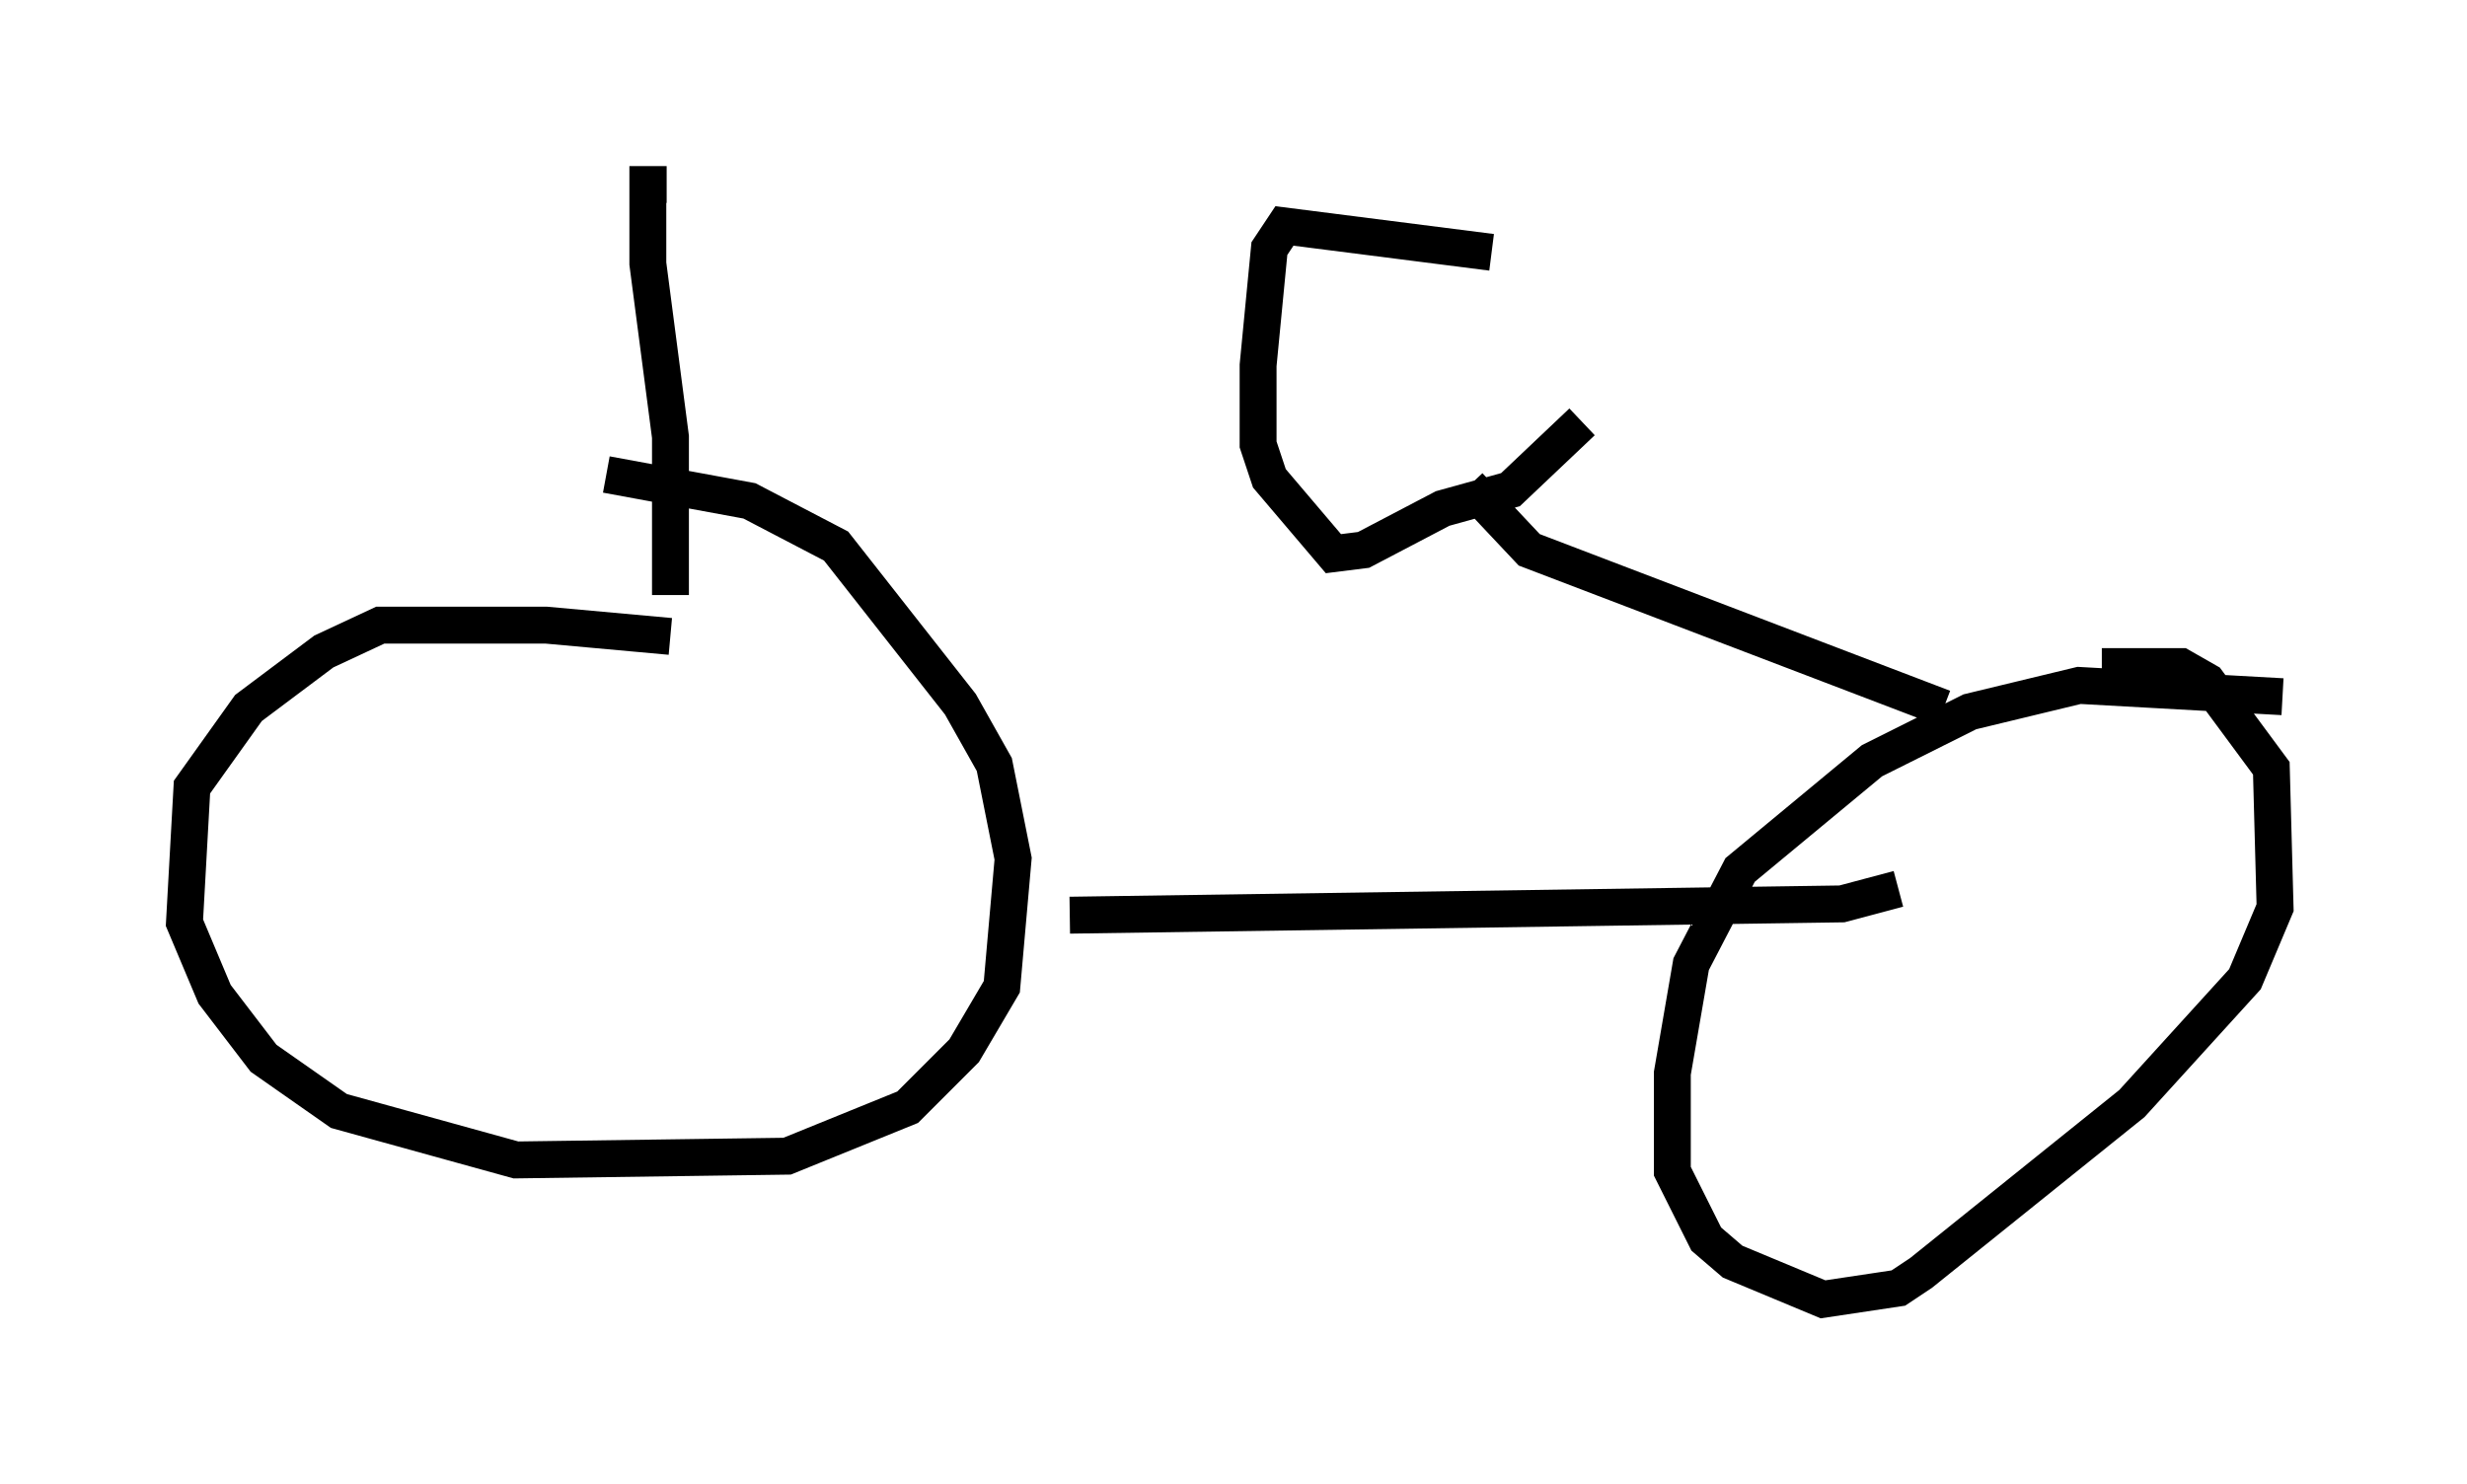 <?xml version="1.0" encoding="utf-8" ?>
<svg baseProfile="full" height="40.217" version="1.1" width="66.861" xmlns="http://www.w3.org/2000/svg" xmlns:ev="http://www.w3.org/2001/xml-events" xmlns:xlink="http://www.w3.org/1999/xlink"><defs /><rect fill="white" height="40.217" width="66.861" x="0" y="0" /><path d="M20.006, 17.863 m-1.838, -0.613 l-3.369, -0.306 -4.492, 0.0 l-1.531, 0.715 -2.042, 1.531 l-1.531, 2.144 -0.204, 3.675 l0.817, 1.94 1.327, 1.735 l2.042, 1.429 4.798, 1.327 l7.35, -0.102 3.267, -1.327 l1.531, -1.531 1.021, -1.735 l0.306, -3.471 -0.51, -2.552 l-0.919, -1.633 -3.369, -4.288 l-2.348, -1.225 -3.879, -0.715 m45.428, 6.023 l-5.513, -0.306 -2.96, 0.715 l-2.654, 1.327 -3.573, 2.96 l-1.327, 2.552 -0.51, 2.96 l0.0, 2.654 0.919, 1.838 l0.715, 0.613 2.45, 1.021 l2.042, -0.306 0.613, -0.408 l5.717, -4.594 3.063, -3.369 l0.817, -1.94 -0.102, -3.777 l-1.735, -2.348 -0.715, -0.408 l-2.144, 0.0 m-27.971, 6.738 l20.927, -0.306 1.531, -0.408 m-33.28, -7.963 l0.0, -4.288 -0.613, -4.696 l0.0, -2.144 0.51, 0.0 m34.607, 14.19 l-11.229, -4.288 -1.633, -1.735 m0.613, -6.329 l-5.615, -0.715 -0.408, 0.613 l-0.306, 3.165 0.0, 2.144 l0.306, 0.919 1.735, 2.042 l0.817, -0.102 2.144, -1.123 l1.838, -0.51 1.94, -1.838 " fill="none" stroke="black" stroke-width="1" /></svg>